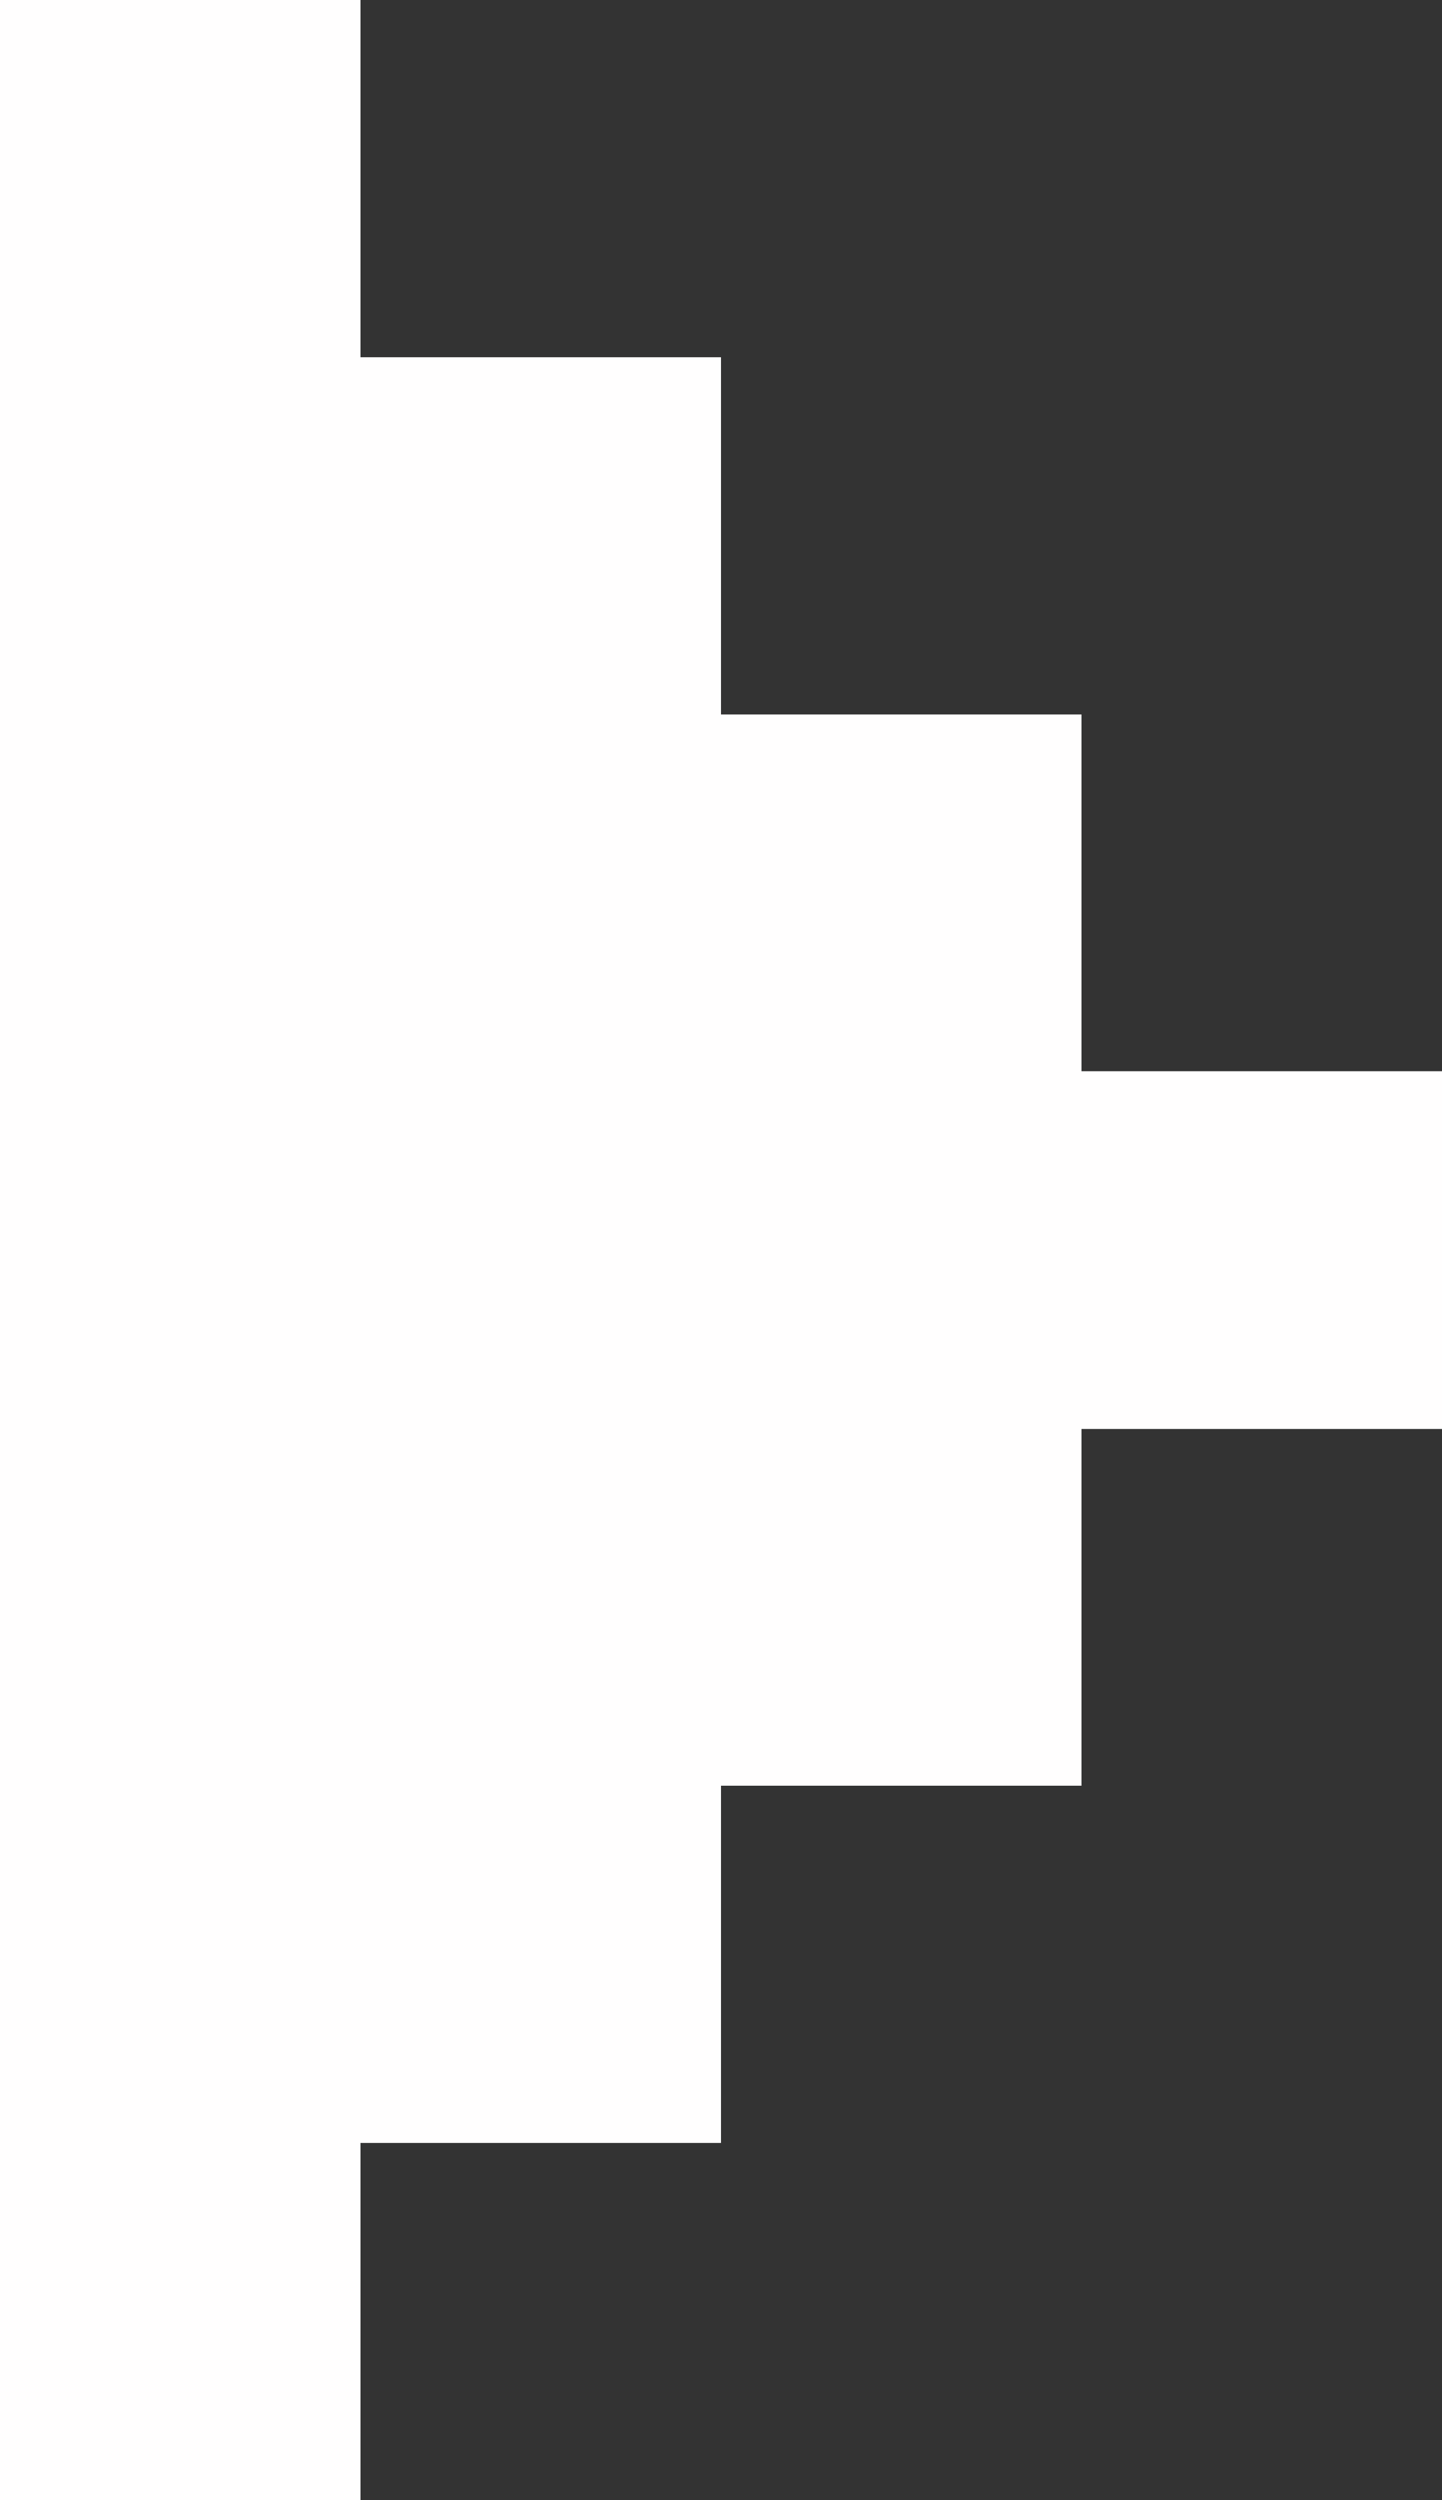<?xml version="1.0" encoding="UTF-8"?>
<svg id="Layer_1" data-name="Layer 1" xmlns="http://www.w3.org/2000/svg" viewBox="0 0 30 52">
  <rect x="0" y="0" width="30" height="52" fill="#333333" stroke="none"/>
  <defs>
    <style>
      .cls-1 {
        fill: #fffefe;
      }
    </style>
  </defs>
  <polygon class="cls-1" points="22.5 22.28 22.5 14.86 15 14.86 15 14.86 15 7.43 7.5 7.43 7.5 7.43 7.5 7.43 7.5 0 0 0 0 7.43 0 7.43 0 14.86 0 14.86 0 22.28 0 22.28 0 29.72 0 37.14 0 44.57 0 44.57 0 52 7.5 52 7.5 44.57 7.5 44.57 7.5 44.57 15 44.57 15 37.14 15 37.14 22.5 37.14 22.5 29.72 30 29.72 30 22.28 22.5 22.28"/>
</svg>